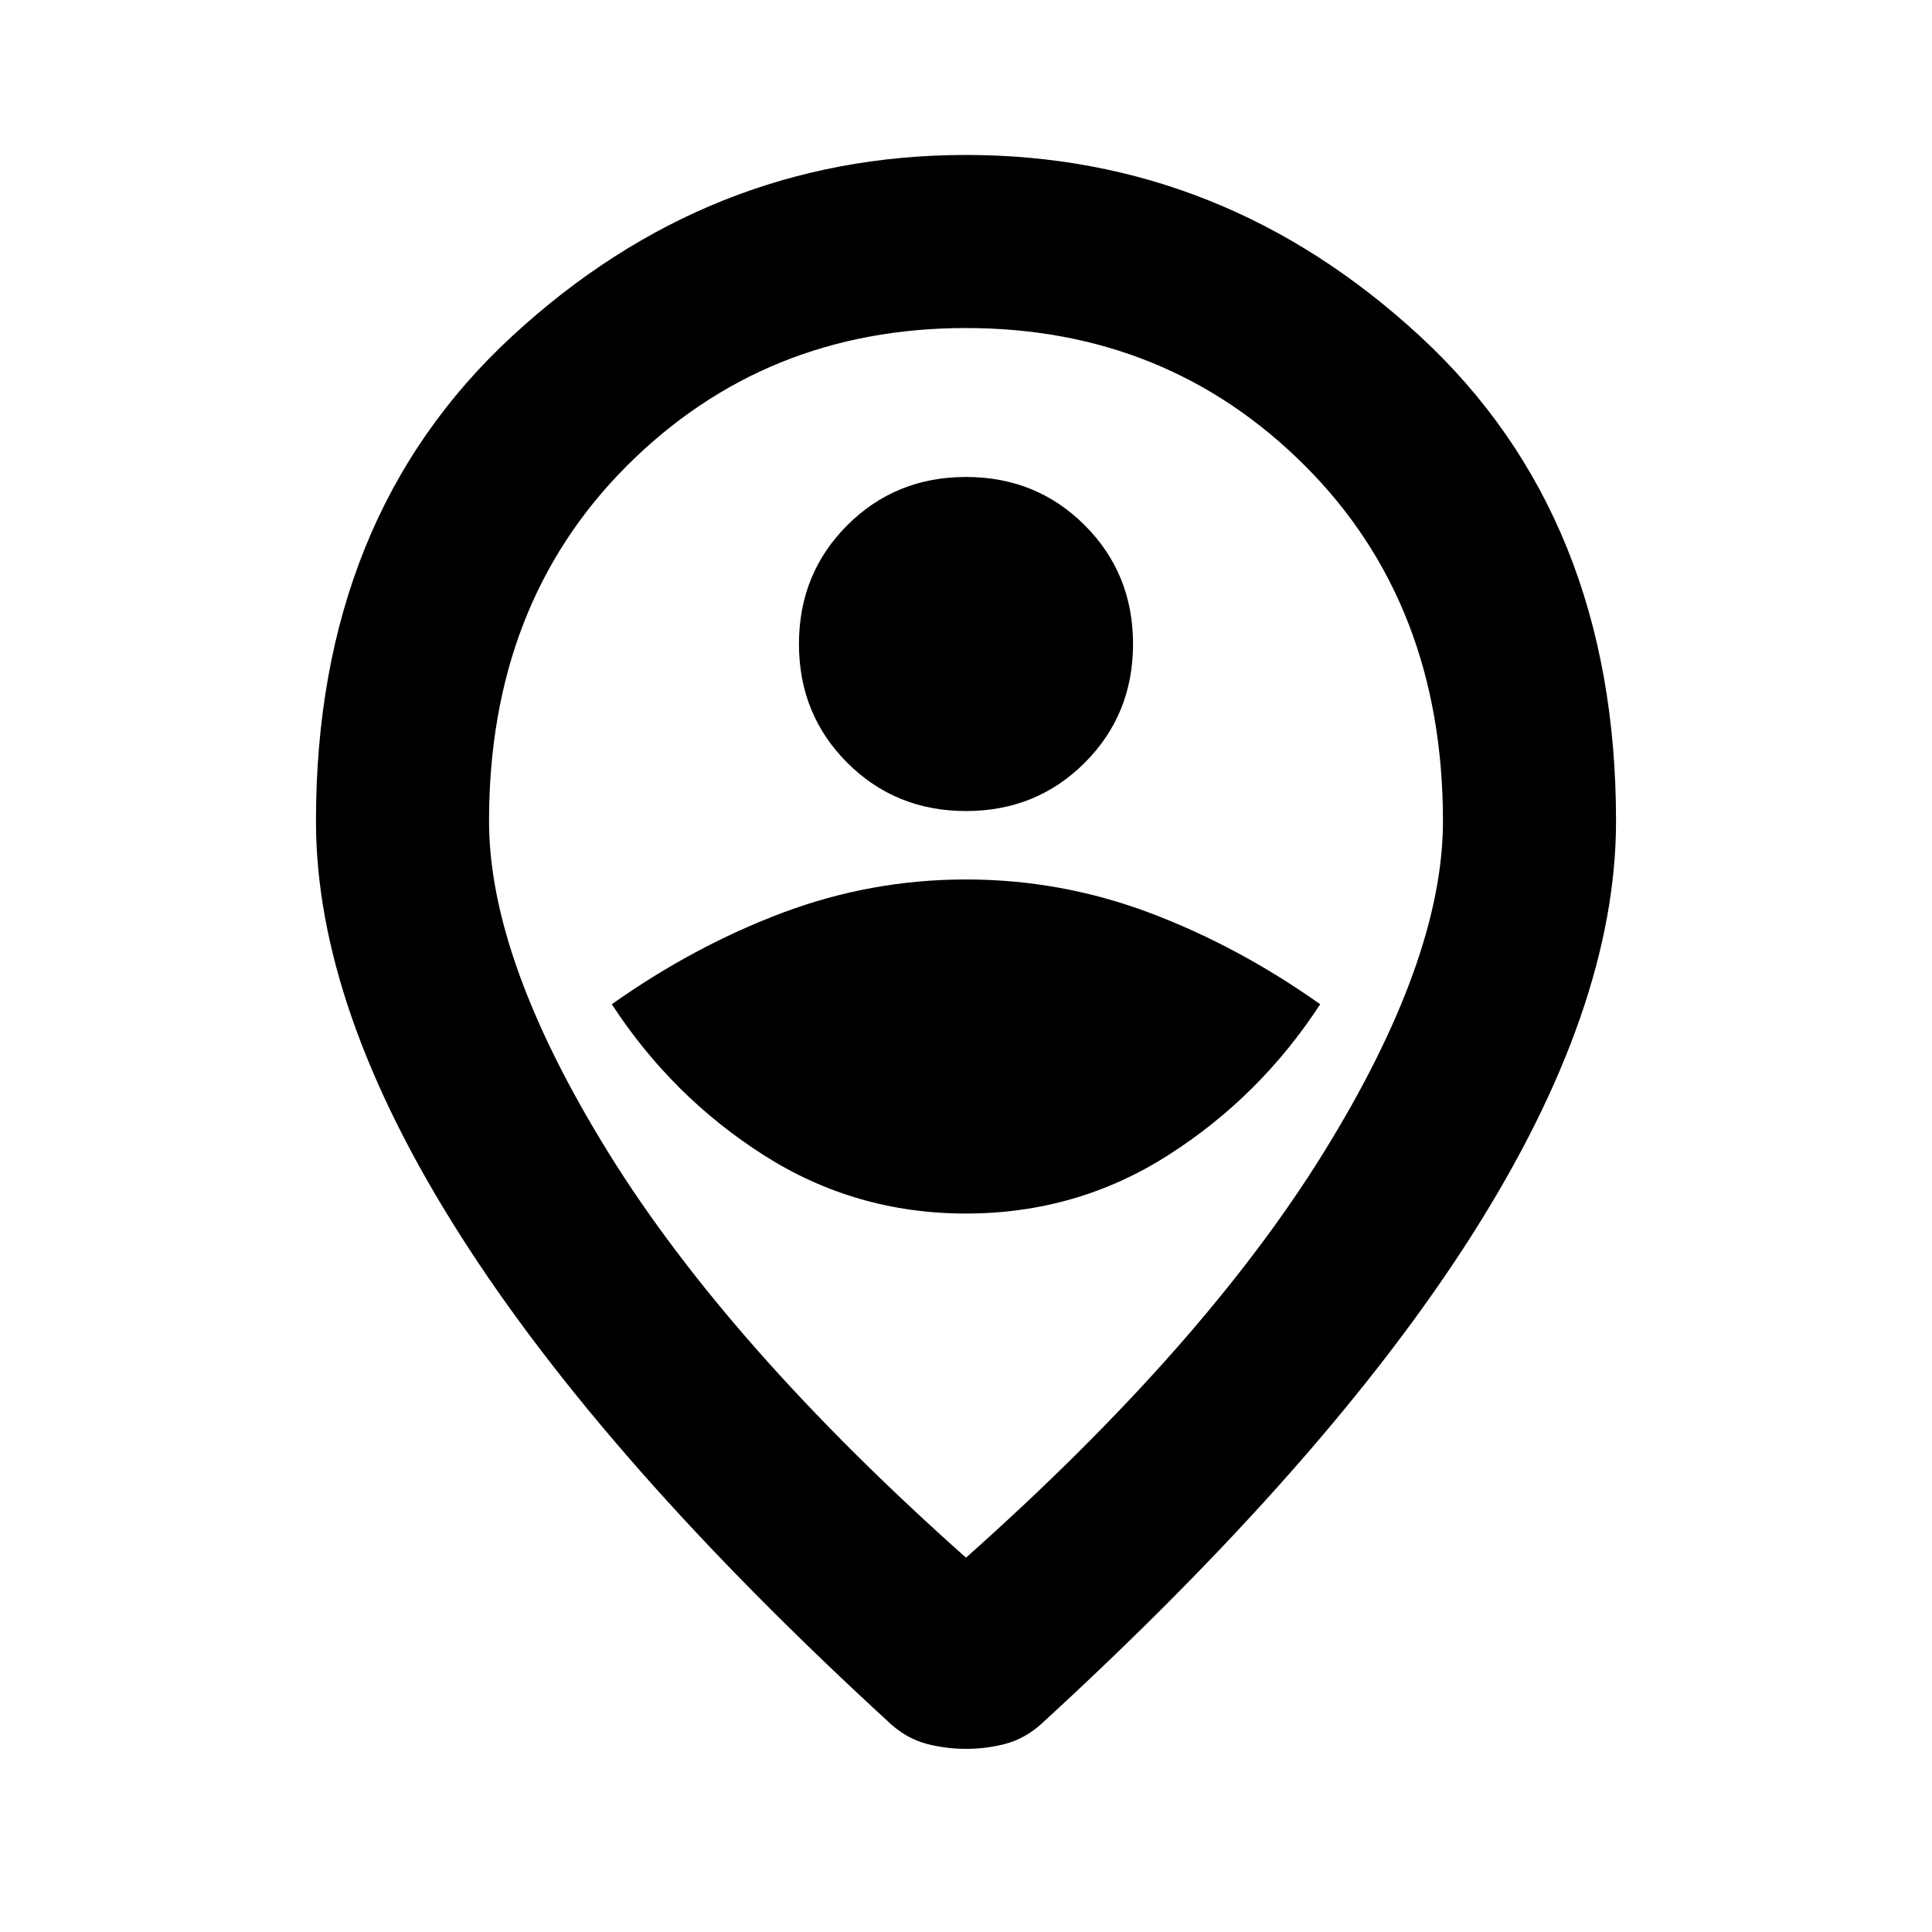 <svg xmlns="http://www.w3.org/2000/svg" height="24" width="24"><path d="M12 15.075q1.375 0 2.512-.725 1.138-.725 1.888-1.875-1.025-.725-2.125-1.138-1.1-.412-2.275-.412-1.175 0-2.275.412-1.1.413-2.125 1.138.75 1.15 1.888 1.875 1.137.725 2.512.725Zm0-5q.875 0 1.475-.6.6-.6.6-1.475 0-.875-.6-1.475-.6-.6-1.475-.6-.875 0-1.475.6-.6.6-.6 1.475 0 .875.6 1.475.6.6 1.475.6Zm0 9.275q2.95-2.625 4.438-5.025 1.487-2.4 1.487-4.125 0-2.7-1.713-4.413Q14.5 4.075 12 4.075T7.787 5.787Q6.075 7.5 6.075 10.2q0 1.725 1.487 4.125Q9.05 16.725 12 19.35Zm0 2.375q-.25 0-.488-.062-.237-.063-.437-.238Q7.5 18.15 5.713 15.337 3.925 12.525 3.925 10.2q0-3.775 2.438-6.025Q8.8 1.925 12 1.925q3.2 0 5.638 2.25 2.437 2.25 2.437 6.025 0 2.325-1.787 5.137-1.788 2.813-5.363 6.088-.2.175-.437.238-.238.062-.488.062ZM12 10.2Z"/></svg>